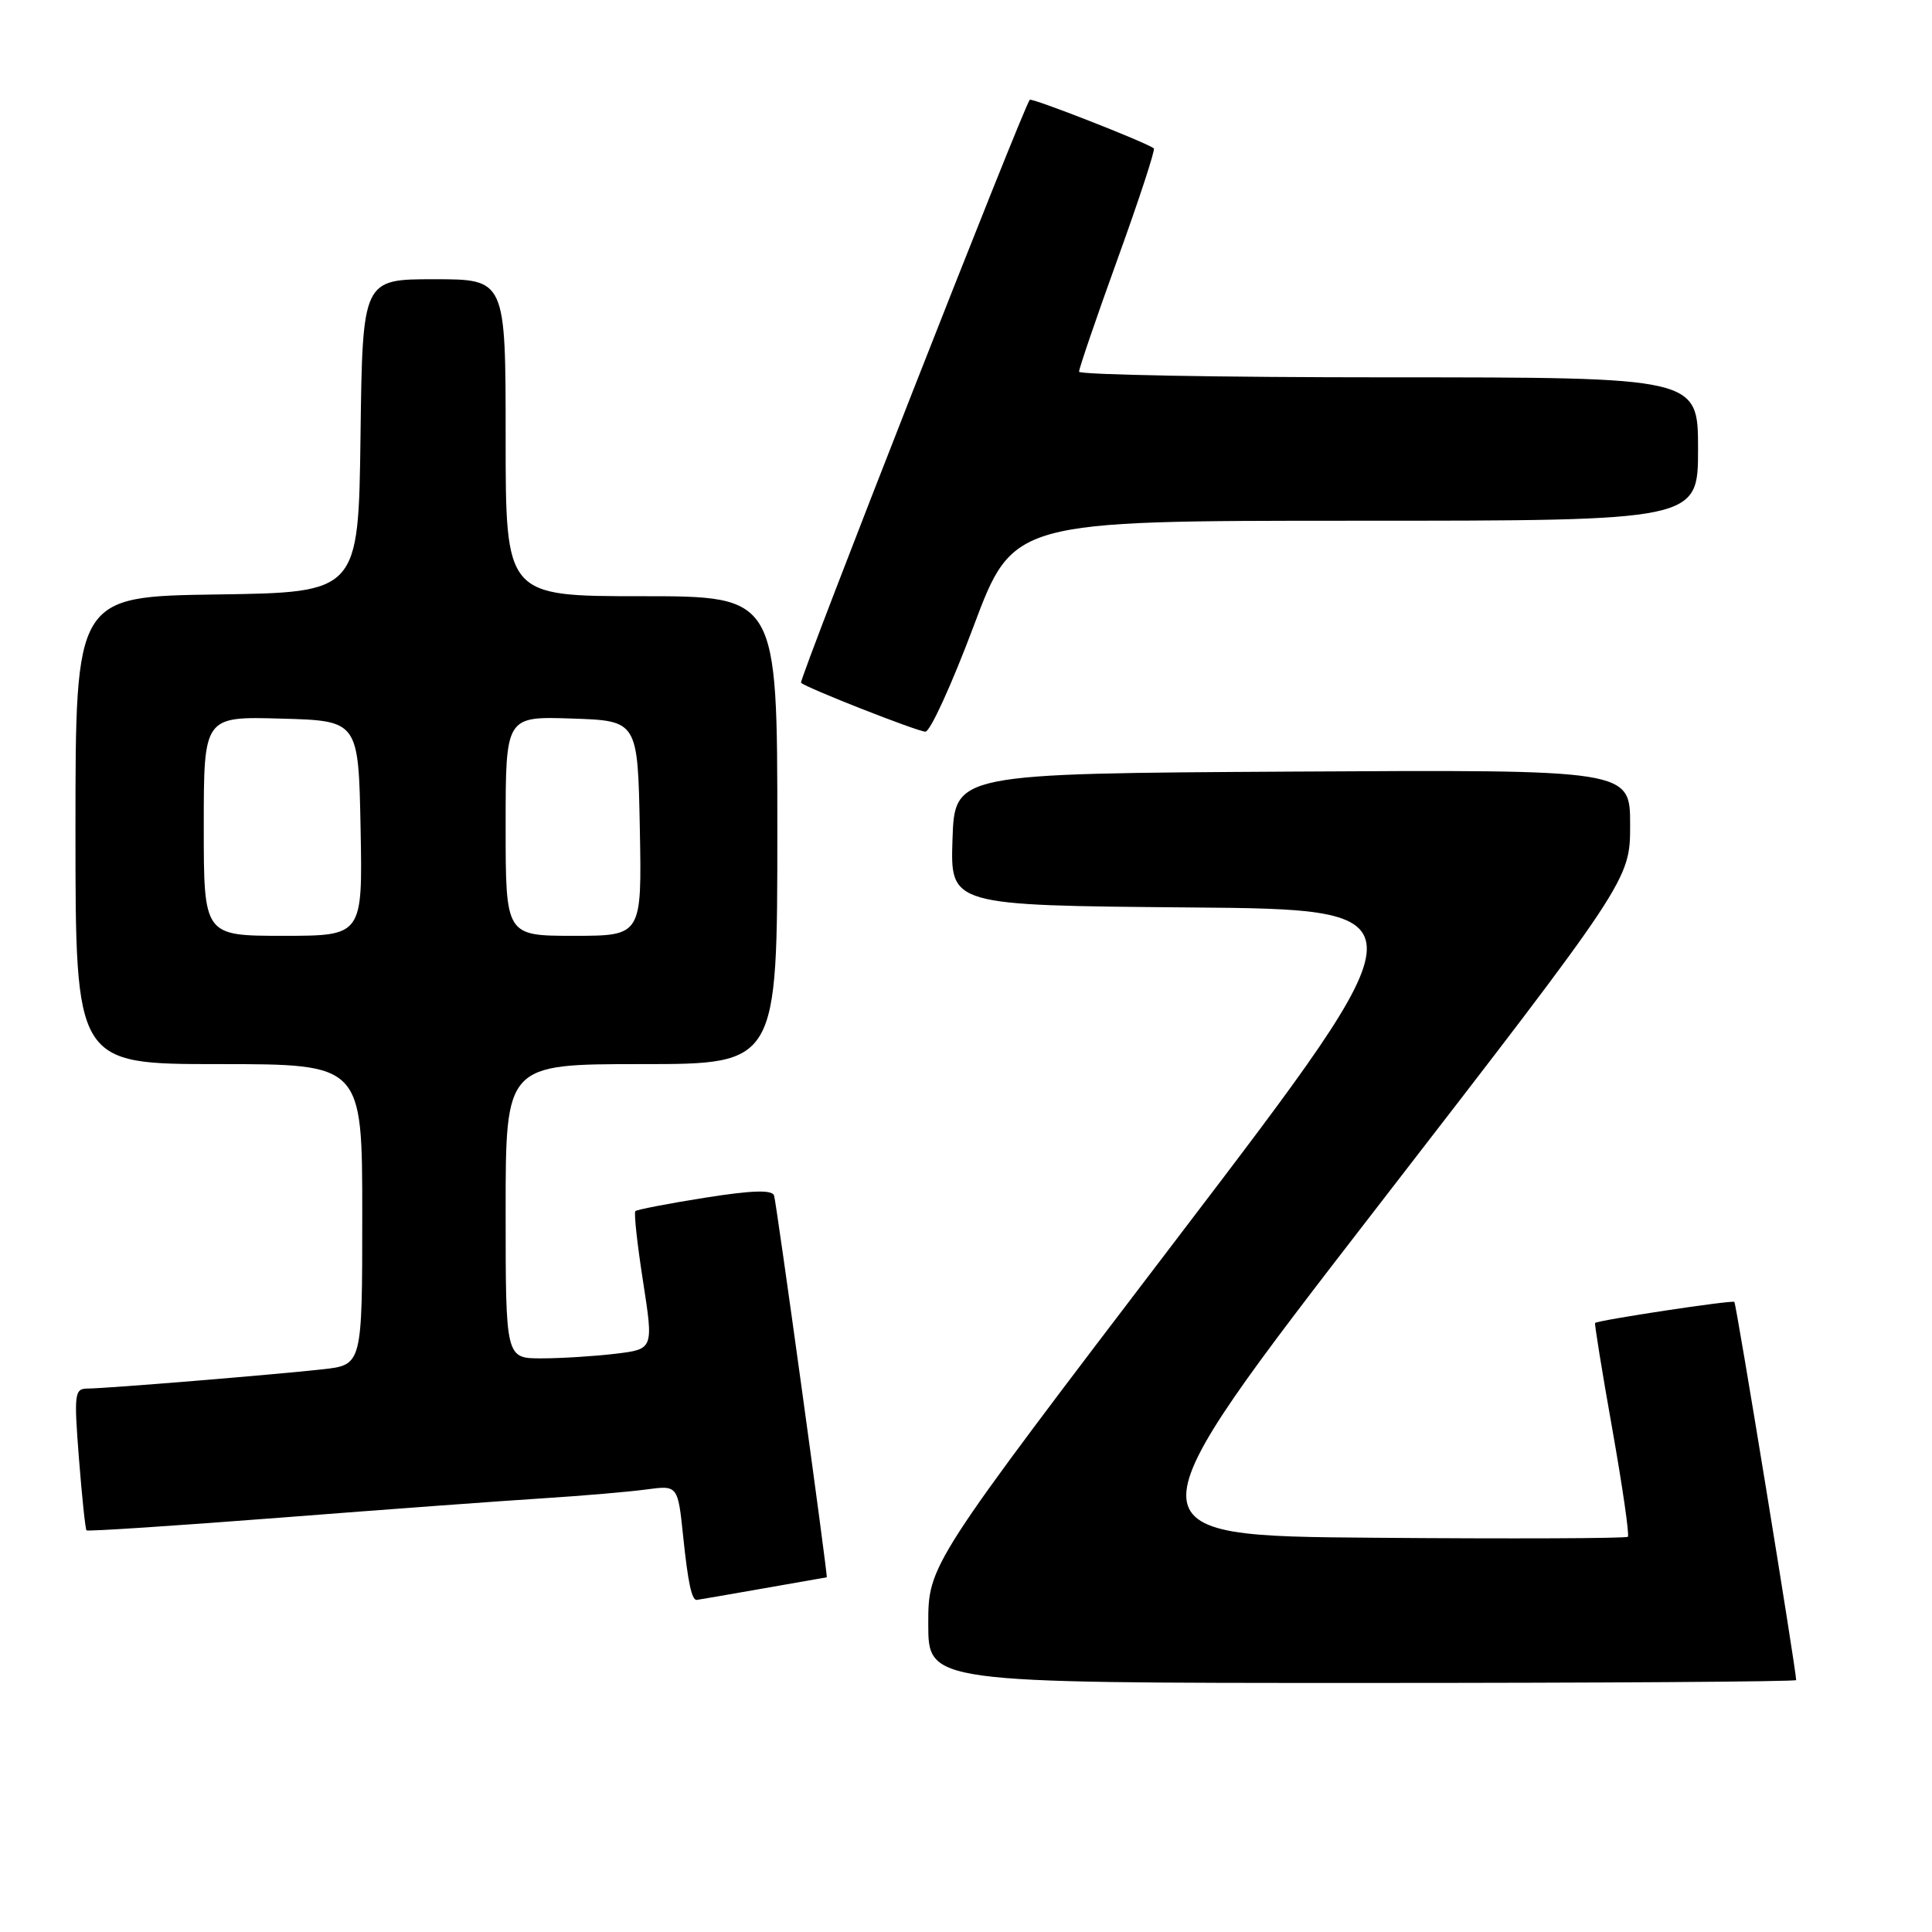 <?xml version="1.0" encoding="UTF-8" standalone="no"?>
<!DOCTYPE svg PUBLIC "-//W3C//DTD SVG 1.1//EN" "http://www.w3.org/Graphics/SVG/1.1/DTD/svg11.dtd" >
<svg xmlns="http://www.w3.org/2000/svg" xmlns:xlink="http://www.w3.org/1999/xlink" version="1.1" viewBox="0 0 256 256">
 <g >
 <path fill="currentColor"
d=" M 238.00 222.62 C 238.00 221.30 230.07 172.74 229.81 172.51 C 229.50 172.24 211.74 174.93 211.36 175.30 C 211.26 175.41 212.28 181.74 213.64 189.37 C 214.99 196.99 215.92 203.41 215.70 203.63 C 215.48 203.85 200.35 203.91 182.07 203.76 C 148.83 203.50 148.83 203.50 182.41 160.05 C 216.00 116.60 216.00 116.60 216.00 109.29 C 216.00 101.98 216.00 101.98 171.25 102.24 C 126.50 102.50 126.50 102.50 126.21 111.24 C 125.92 119.97 125.92 119.97 157.56 120.24 C 189.20 120.50 189.20 120.50 156.10 163.93 C 123.00 207.36 123.00 207.36 123.00 215.18 C 123.00 223.00 123.00 223.00 180.50 223.00 C 212.12 223.00 238.00 222.83 238.00 222.62 Z  M 101.00 210.50 C 105.67 209.68 109.52 209.00 109.55 209.00 C 109.73 209.00 102.87 159.27 102.57 158.41 C 102.30 157.63 99.62 157.72 93.37 158.71 C 88.52 159.48 84.39 160.28 84.19 160.48 C 83.98 160.69 84.44 164.88 85.21 169.81 C 86.60 178.77 86.60 178.77 81.55 179.38 C 78.77 179.71 74.36 179.99 71.75 179.99 C 67.00 180.00 67.00 180.00 67.00 160.50 C 67.00 141.00 67.00 141.00 85.00 141.00 C 103.00 141.00 103.00 141.00 103.00 110.00 C 103.00 79.00 103.00 79.00 85.00 79.00 C 67.00 79.00 67.00 79.00 67.00 58.00 C 67.00 37.00 67.00 37.00 57.52 37.00 C 48.04 37.00 48.04 37.00 47.77 57.75 C 47.50 78.50 47.50 78.50 28.75 78.77 C 10.00 79.04 10.00 79.04 10.00 110.02 C 10.00 141.00 10.00 141.00 29.00 141.00 C 48.00 141.00 48.00 141.00 48.00 160.93 C 48.00 180.86 48.00 180.86 42.75 181.44 C 36.13 182.17 14.12 183.98 11.62 183.99 C 9.87 184.00 9.79 184.61 10.46 193.25 C 10.86 198.34 11.31 202.63 11.46 202.78 C 11.61 202.94 23.15 202.18 37.12 201.10 C 51.08 200.01 66.78 198.86 72.00 198.53 C 77.22 198.20 83.37 197.67 85.66 197.36 C 89.82 196.80 89.82 196.80 90.53 203.65 C 91.16 209.69 91.65 212.00 92.31 212.00 C 92.41 212.00 96.33 211.32 101.00 210.50 Z  M 129.00 83.00 C 134.25 69.00 134.25 69.00 179.63 69.00 C 225.00 69.00 225.00 69.00 225.00 59.50 C 225.00 50.00 225.00 50.00 184.00 50.00 C 161.45 50.00 142.99 49.66 142.98 49.25 C 142.97 48.84 145.28 42.08 148.12 34.22 C 150.96 26.37 153.10 19.82 152.89 19.66 C 151.77 18.82 136.73 12.94 136.45 13.22 C 135.69 13.97 105.81 90.14 106.14 90.47 C 106.80 91.13 121.48 96.90 122.62 96.95 C 123.24 96.98 126.11 90.70 129.00 83.00 Z  M 27.00 109.47 C 27.00 94.93 27.00 94.93 37.25 95.22 C 47.50 95.50 47.50 95.50 47.78 109.75 C 48.05 124.00 48.05 124.00 37.53 124.00 C 27.00 124.00 27.00 124.00 27.00 109.47 Z  M 67.00 109.46 C 67.00 94.92 67.00 94.92 75.75 95.21 C 84.50 95.50 84.50 95.50 84.78 109.75 C 85.05 124.00 85.05 124.00 76.03 124.00 C 67.00 124.00 67.00 124.00 67.00 109.46 Z "/>
</g>
</svg>